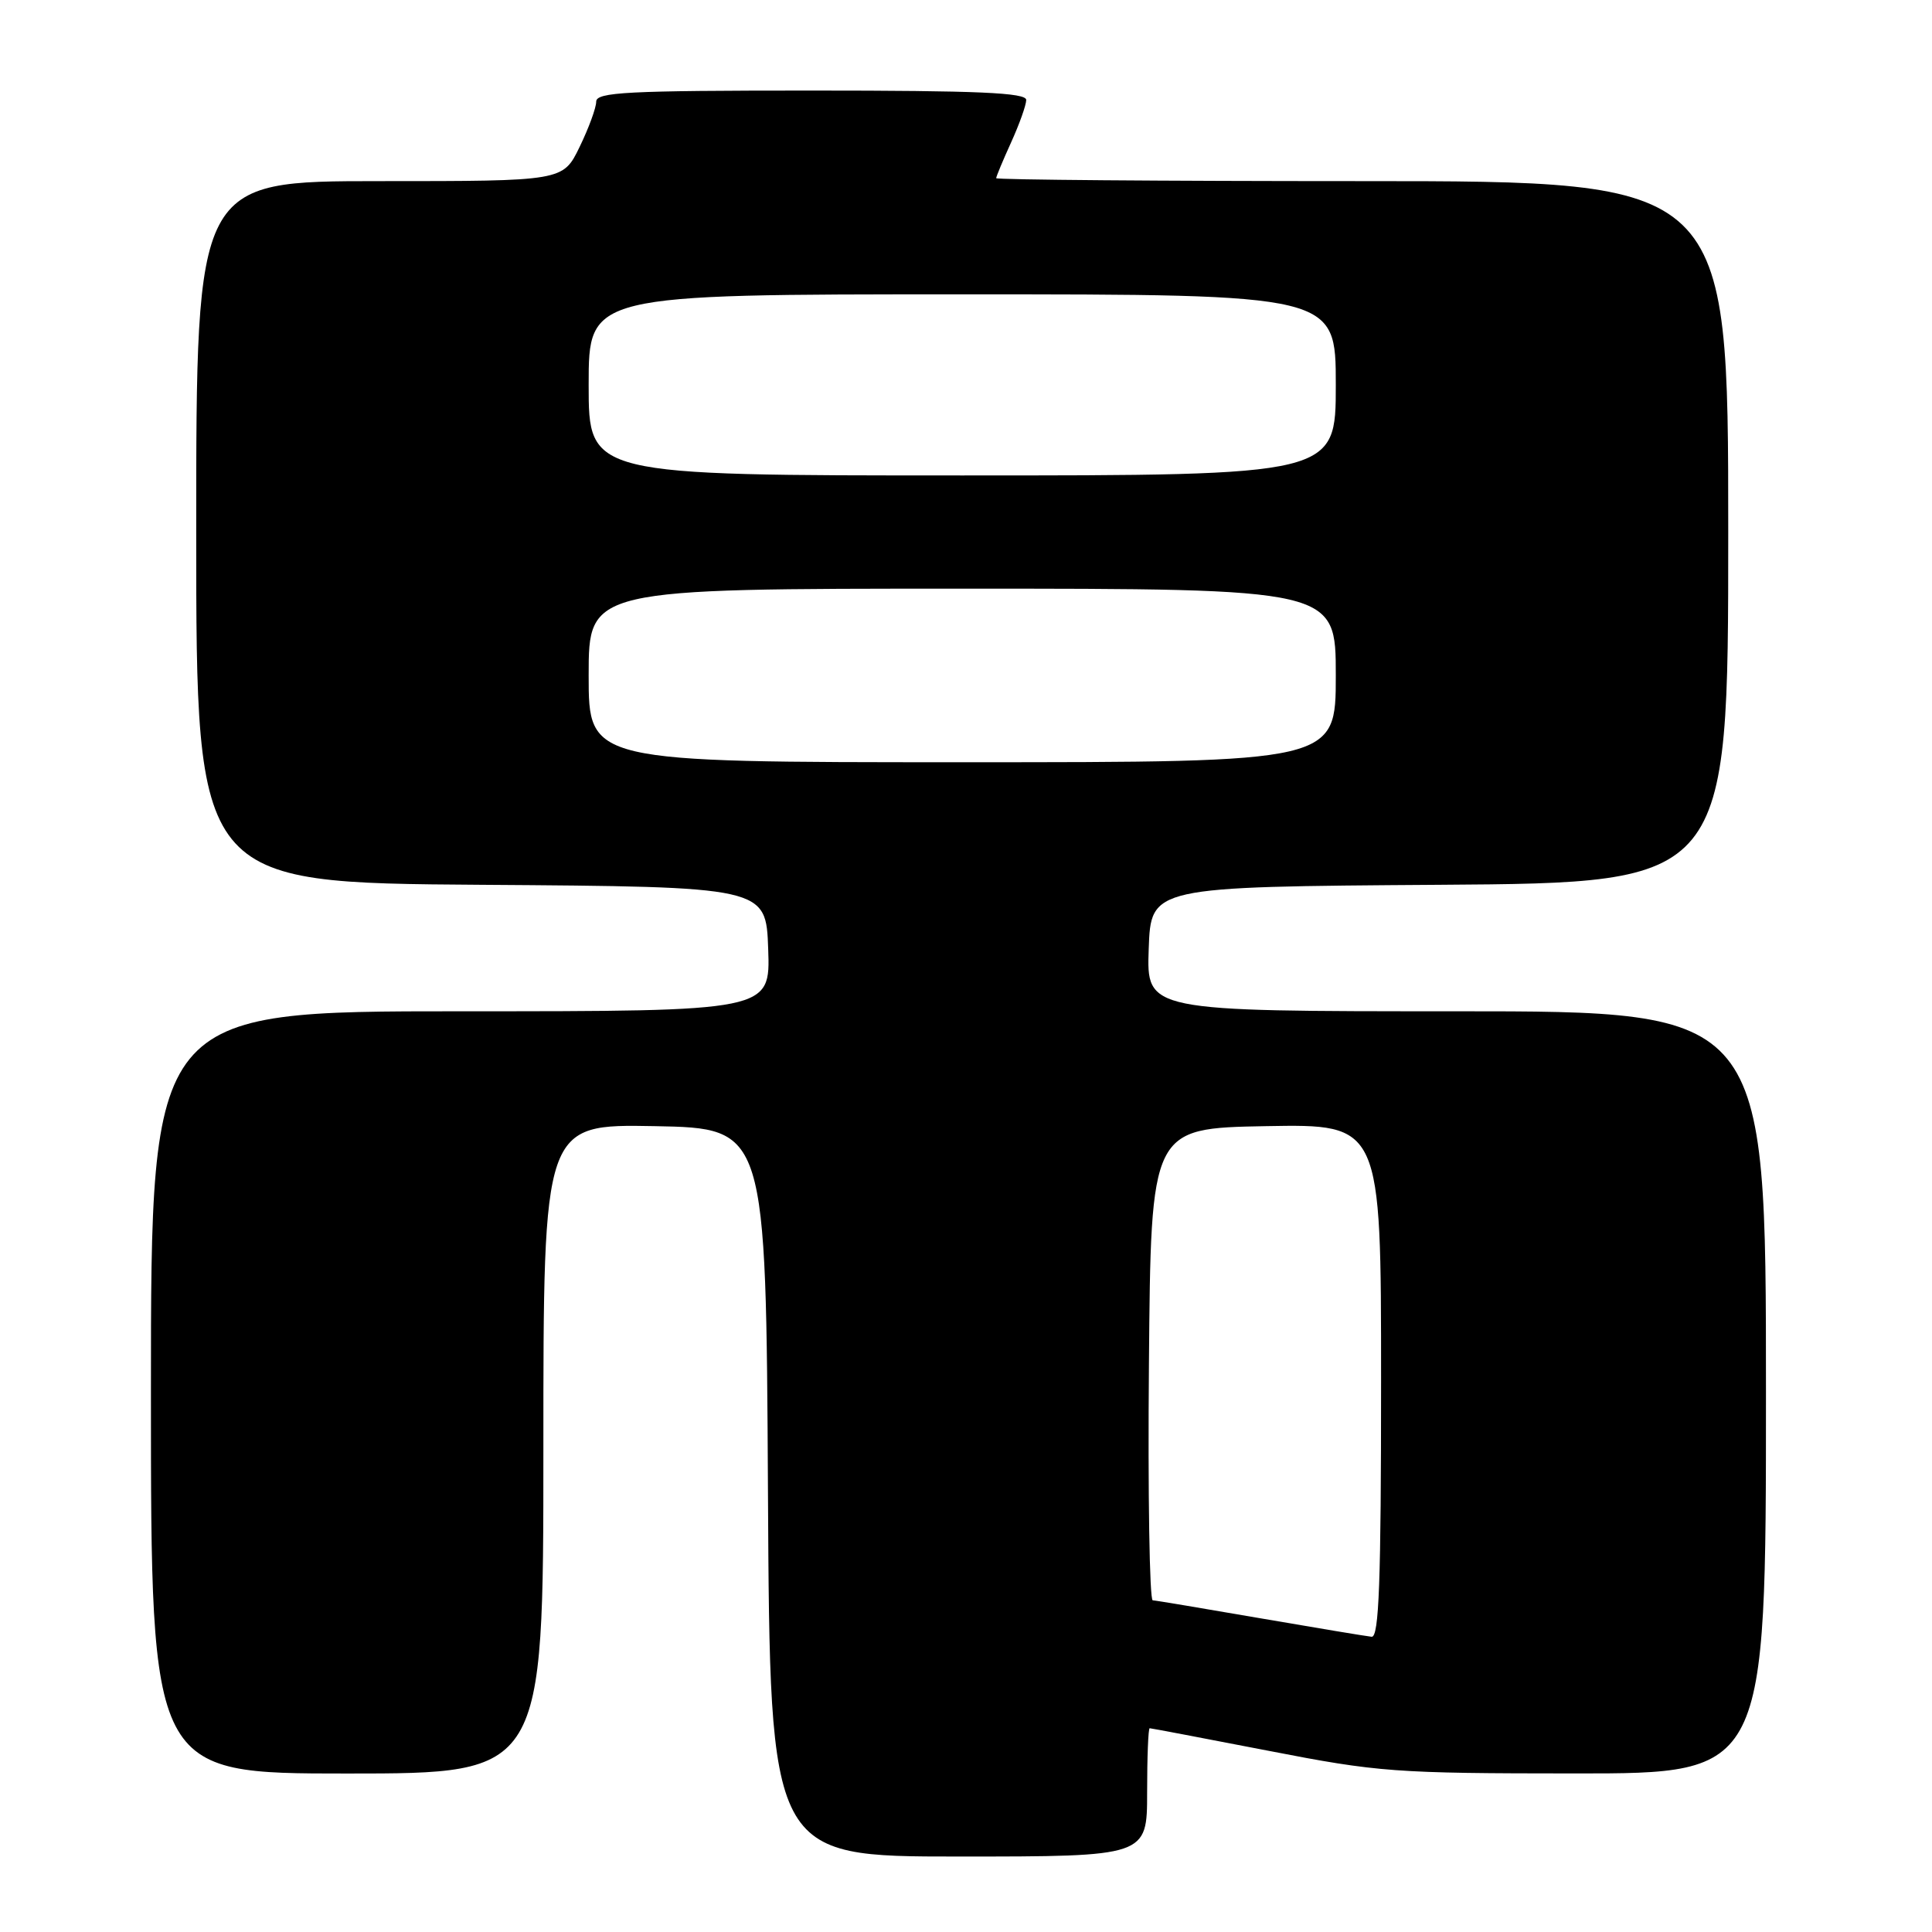 <?xml version="1.0" encoding="UTF-8" standalone="no"?>
<!DOCTYPE svg PUBLIC "-//W3C//DTD SVG 1.1//EN" "http://www.w3.org/Graphics/SVG/1.1/DTD/svg11.dtd" >
<svg xmlns="http://www.w3.org/2000/svg" xmlns:xlink="http://www.w3.org/1999/xlink" version="1.1" viewBox="0 0 256 256">
 <g >
 <path fill="currentColor"
d=" M 152.00 237.50 C 152.00 232.82 152.15 229.00 152.34 229.00 C 152.52 229.00 159.61 230.35 168.09 231.99 C 182.69 234.83 184.83 234.98 208.75 234.99 C 234.00 235.00 234.00 235.00 234.00 184.50 C 234.00 134.00 234.00 134.00 192.96 134.00 C 151.92 134.00 151.92 134.00 152.21 125.75 C 152.50 117.50 152.50 117.50 190.75 117.24 C 229.00 116.98 229.00 116.98 229.00 70.49 C 229.00 24.00 229.00 24.00 180.50 24.00 C 153.82 24.00 132.00 23.82 132.00 23.61 C 132.00 23.39 132.89 21.26 133.98 18.86 C 135.07 16.46 135.97 13.94 135.98 13.25 C 136.00 12.28 129.65 12.00 107.50 12.00 C 83.06 12.00 79.00 12.21 79.00 13.47 C 79.00 14.28 78.01 16.98 76.80 19.47 C 74.60 24.00 74.60 24.00 50.30 24.00 C 26.00 24.00 26.00 24.00 26.00 70.49 C 26.00 116.98 26.00 116.98 63.75 117.24 C 101.50 117.50 101.50 117.50 101.79 125.75 C 102.08 134.00 102.08 134.00 61.04 134.00 C 20.00 134.00 20.00 134.00 20.00 184.50 C 20.00 235.00 20.00 235.00 46.00 235.00 C 72.00 235.00 72.00 235.00 72.00 191.97 C 72.00 148.95 72.00 148.95 86.75 149.22 C 101.50 149.50 101.50 149.50 101.76 197.75 C 102.02 246.00 102.02 246.00 127.01 246.00 C 152.00 246.00 152.00 246.00 152.00 237.50 Z  M 167.00 214.43 C 159.57 213.15 153.16 212.07 152.74 212.05 C 152.32 212.02 152.09 197.94 152.24 180.75 C 152.50 149.50 152.50 149.50 167.75 149.22 C 183.00 148.95 183.00 148.95 183.00 182.97 C 183.00 209.59 182.73 216.97 181.75 216.88 C 181.06 216.81 174.43 215.71 167.00 214.43 Z  M 78.00 89.50 C 78.00 78.00 78.00 78.00 127.50 78.00 C 177.00 78.00 177.00 78.00 177.00 89.50 C 177.00 101.00 177.00 101.00 127.50 101.00 C 78.00 101.00 78.00 101.00 78.00 89.50 Z  M 78.00 51.00 C 78.00 39.00 78.00 39.00 127.50 39.00 C 177.00 39.00 177.00 39.00 177.00 51.00 C 177.00 63.00 177.00 63.00 127.50 63.00 C 78.00 63.00 78.00 63.00 78.00 51.00 Z "/>
</g>
</svg>